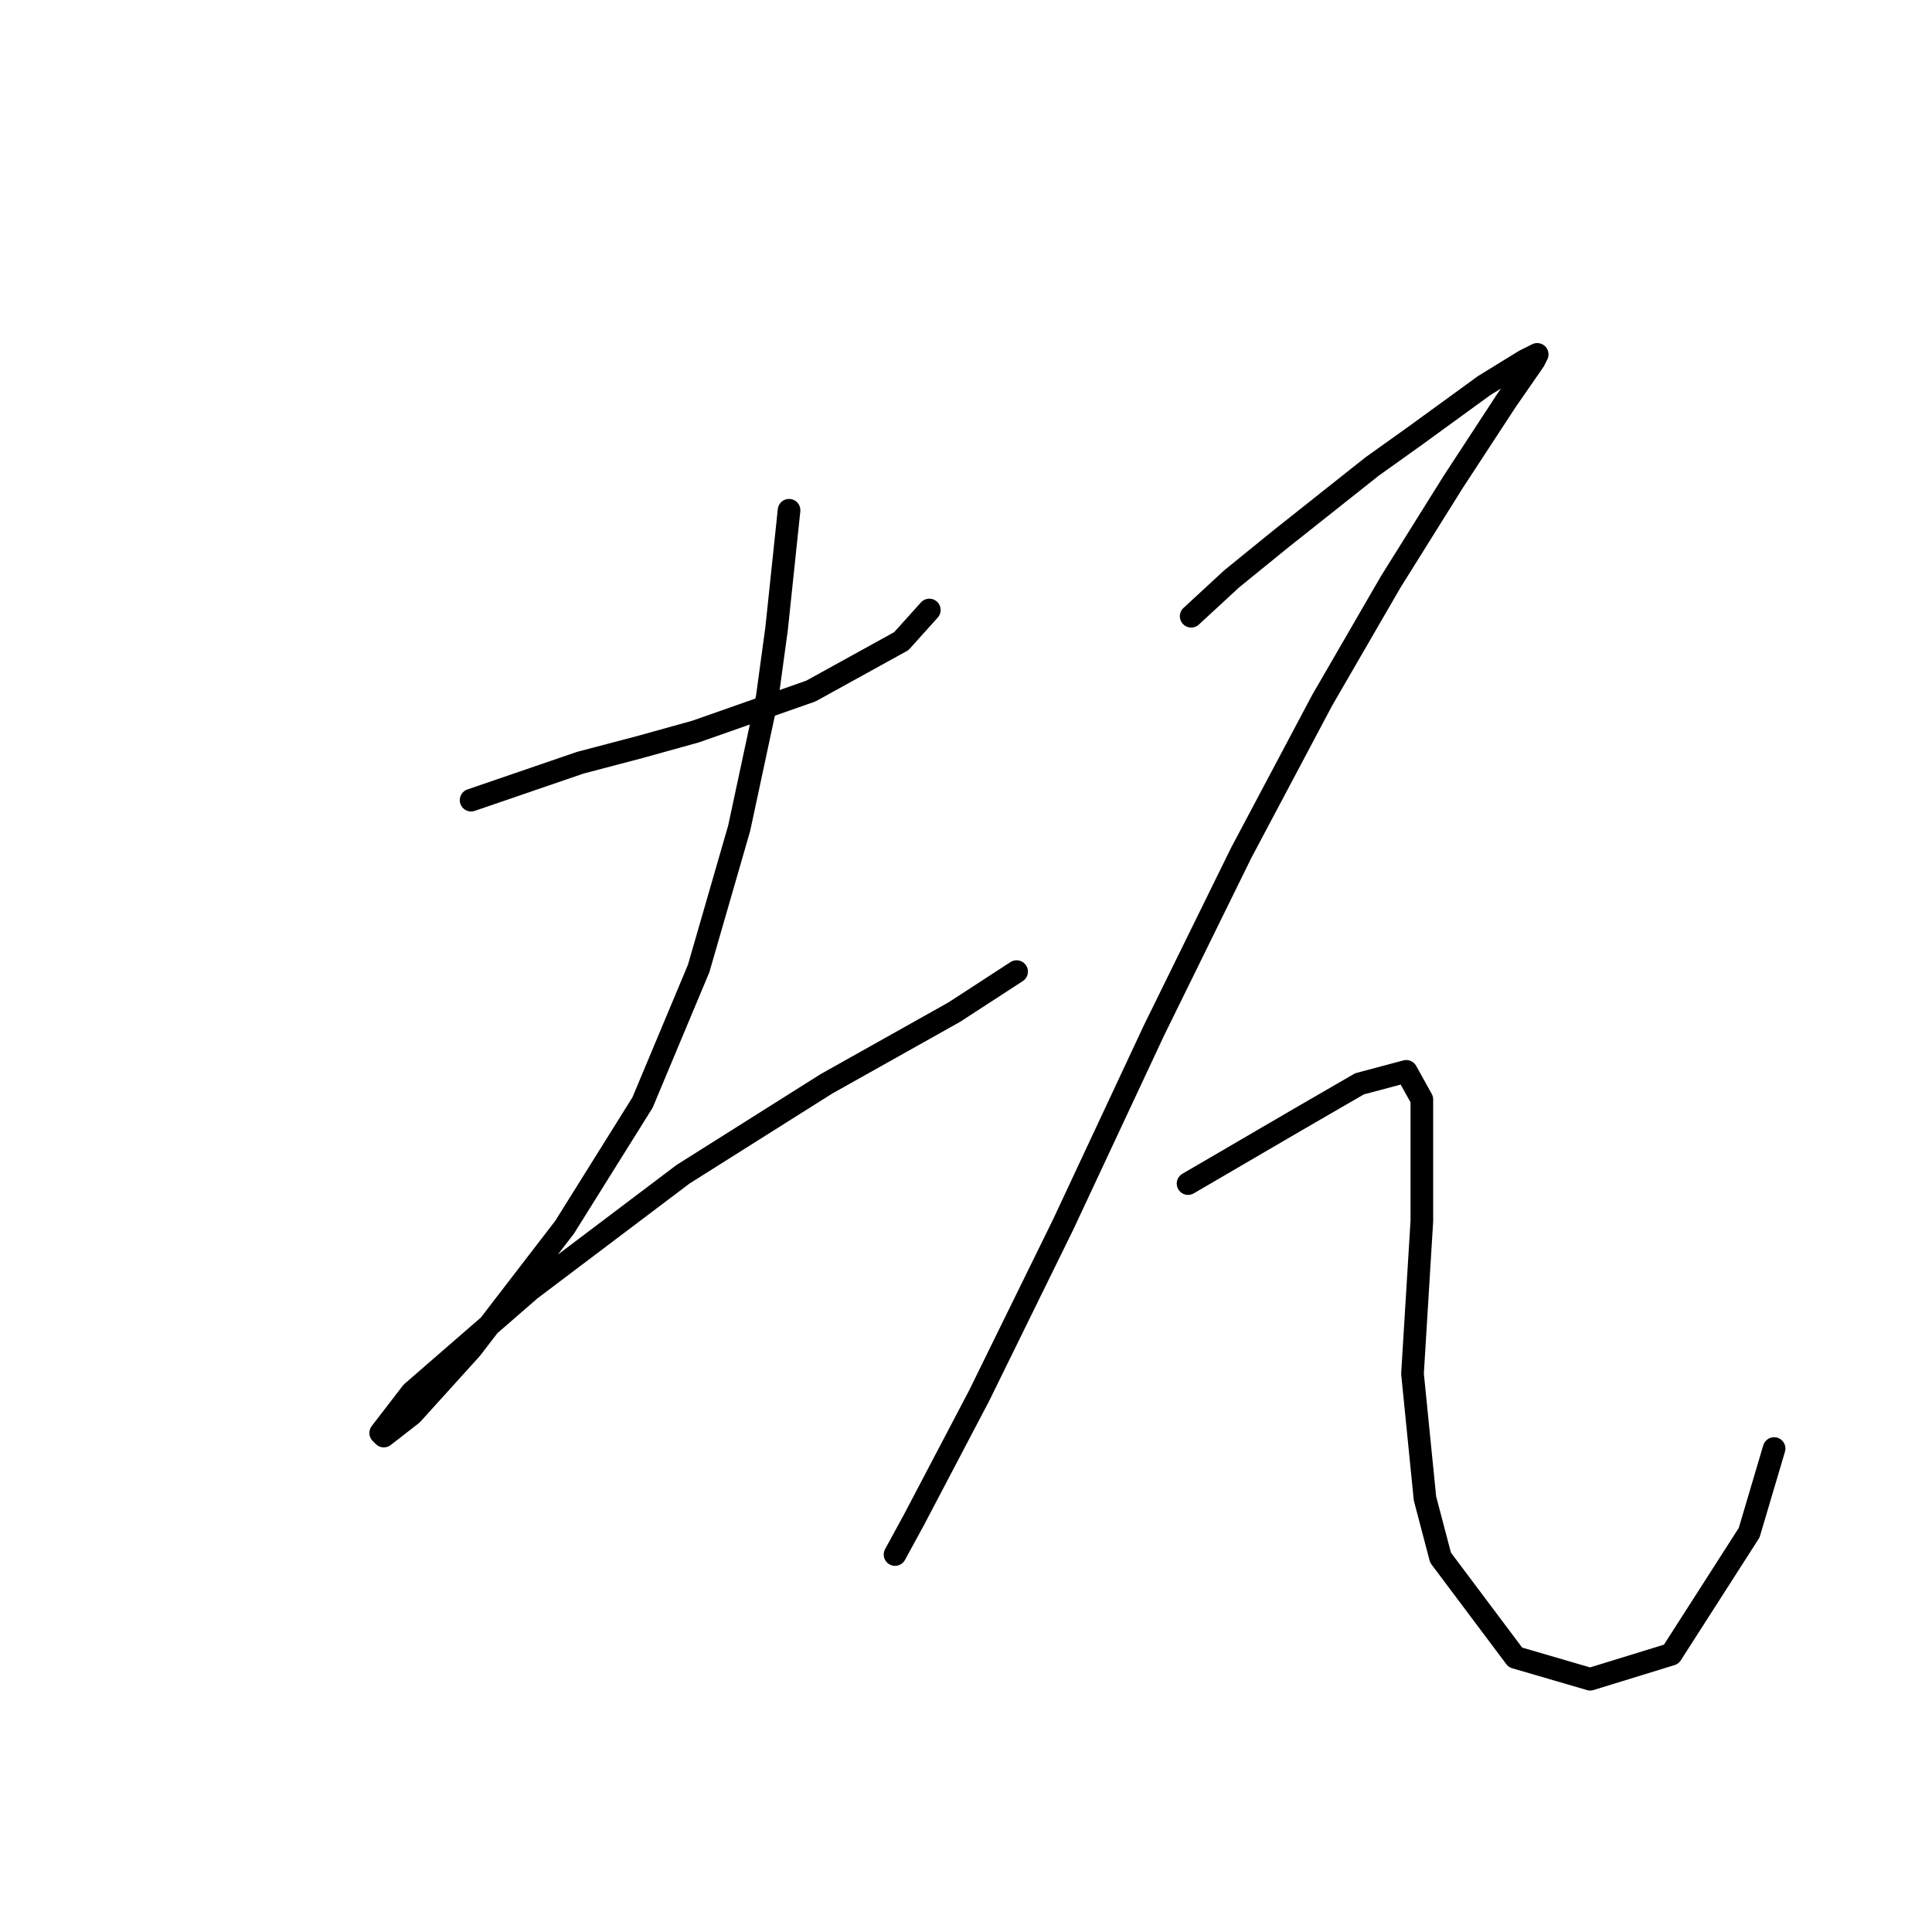 <?xml version="1.0" standalone="no"?>
    <svg width="256" height="256" xmlns="http://www.w3.org/2000/svg" version="1.1">
    <polyline stroke="black" stroke-width="3" stroke-linecap="round" fill="transparent" stroke-linejoin="round" points="62.423 106.025 76.879 101.068 84.727 99.003 92.162 96.938 107.445 91.568 119.424 84.959 123.141 80.829 123.141 80.829 " />
        <polyline stroke="black" stroke-width="3" stroke-linecap="round" fill="transparent" stroke-linejoin="round" points="104.554 67.611 102.902 83.307 101.662 92.394 97.945 109.742 92.575 128.329 85.14 146.091 74.814 162.613 62.423 178.721 54.575 187.396 50.857 190.287 50.444 189.874 54.575 184.504 70.271 170.874 90.51 155.591 109.51 143.612 126.445 134.112 134.706 128.742 134.706 128.742 " />
        <polyline stroke="black" stroke-width="3" stroke-linecap="round" fill="transparent" stroke-linejoin="round" points="157.837 81.655 163.207 76.698 169.816 71.328 181.794 61.828 187.577 57.698 196.664 51.089 202.034 47.785 203.686 46.958 203.273 47.785 199.555 53.154 192.533 63.894 184.272 77.111 175.185 92.807 164.446 113.047 152.881 136.59 140.902 162.2 129.75 184.917 121.076 201.439 118.597 205.983 118.597 205.983 " />
        <polyline stroke="black" stroke-width="3" stroke-linecap="round" fill="transparent" stroke-linejoin="round" points="157.424 156.83 162.381 153.939 167.337 151.047 172.294 148.156 180.142 143.612 186.338 141.96 188.403 145.677 188.403 161.786 187.164 182.026 188.816 198.548 190.881 206.396 200.794 219.613 210.708 222.505 221.447 219.2 231.773 203.091 235.078 191.939 235.078 191.939 " />
        </svg>